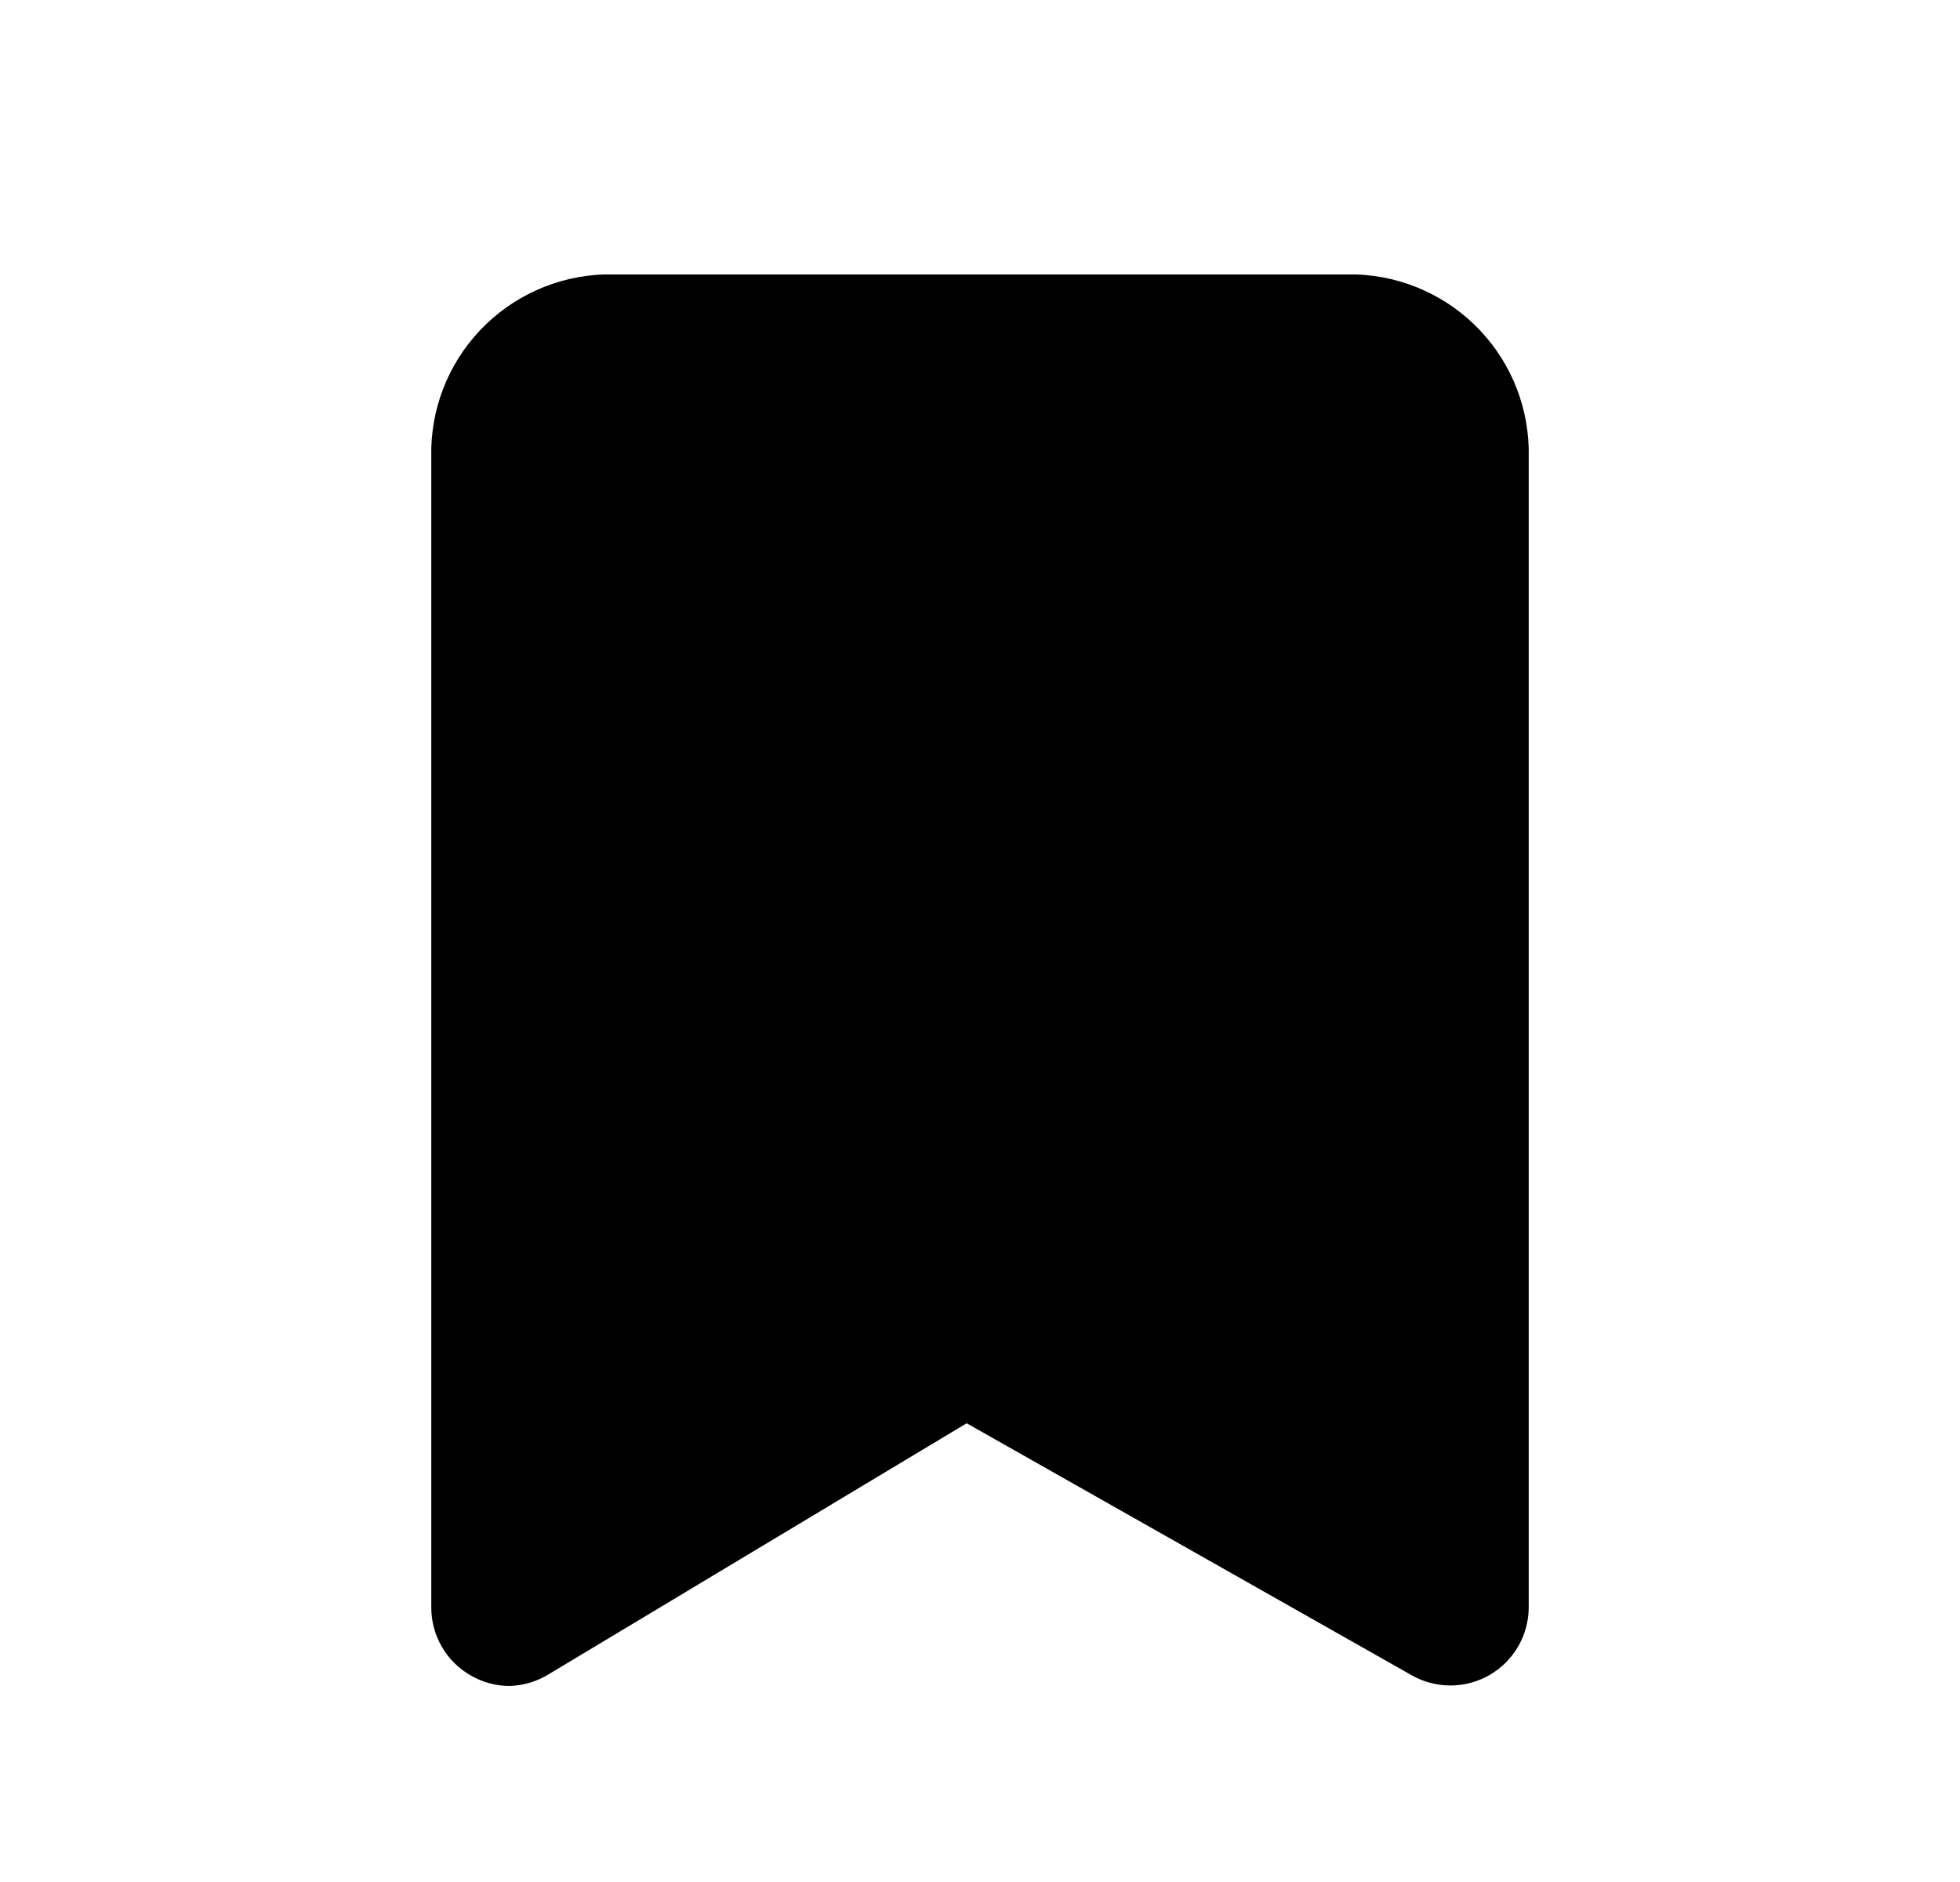<svg xmlns="http://www.w3.org/2000/svg" width="25" height="24" viewBox="0 0 25 24" fill="none">
  <path d="M6.5 21.5C6.329 21.5 6.16 21.455 6.011 21.37C5.856 21.283 5.727 21.157 5.638 21.004C5.548 20.851 5.501 20.677 5.501 20.5V5.83C5.487 5.23 5.71 4.649 6.122 4.213C6.534 3.777 7.101 3.521 7.7 3.5H17.3C17.899 3.521 18.466 3.777 18.878 4.213C19.29 4.649 19.513 5.23 19.499 5.83V20.5C19.498 20.674 19.452 20.846 19.364 20.997C19.276 21.148 19.151 21.273 19 21.36C18.848 21.448 18.675 21.494 18.5 21.494C18.324 21.494 18.152 21.448 18 21.36L12.33 18.15L7 21.35C6.85 21.443 6.677 21.495 6.5 21.5Z" fill="black"/>
</svg>